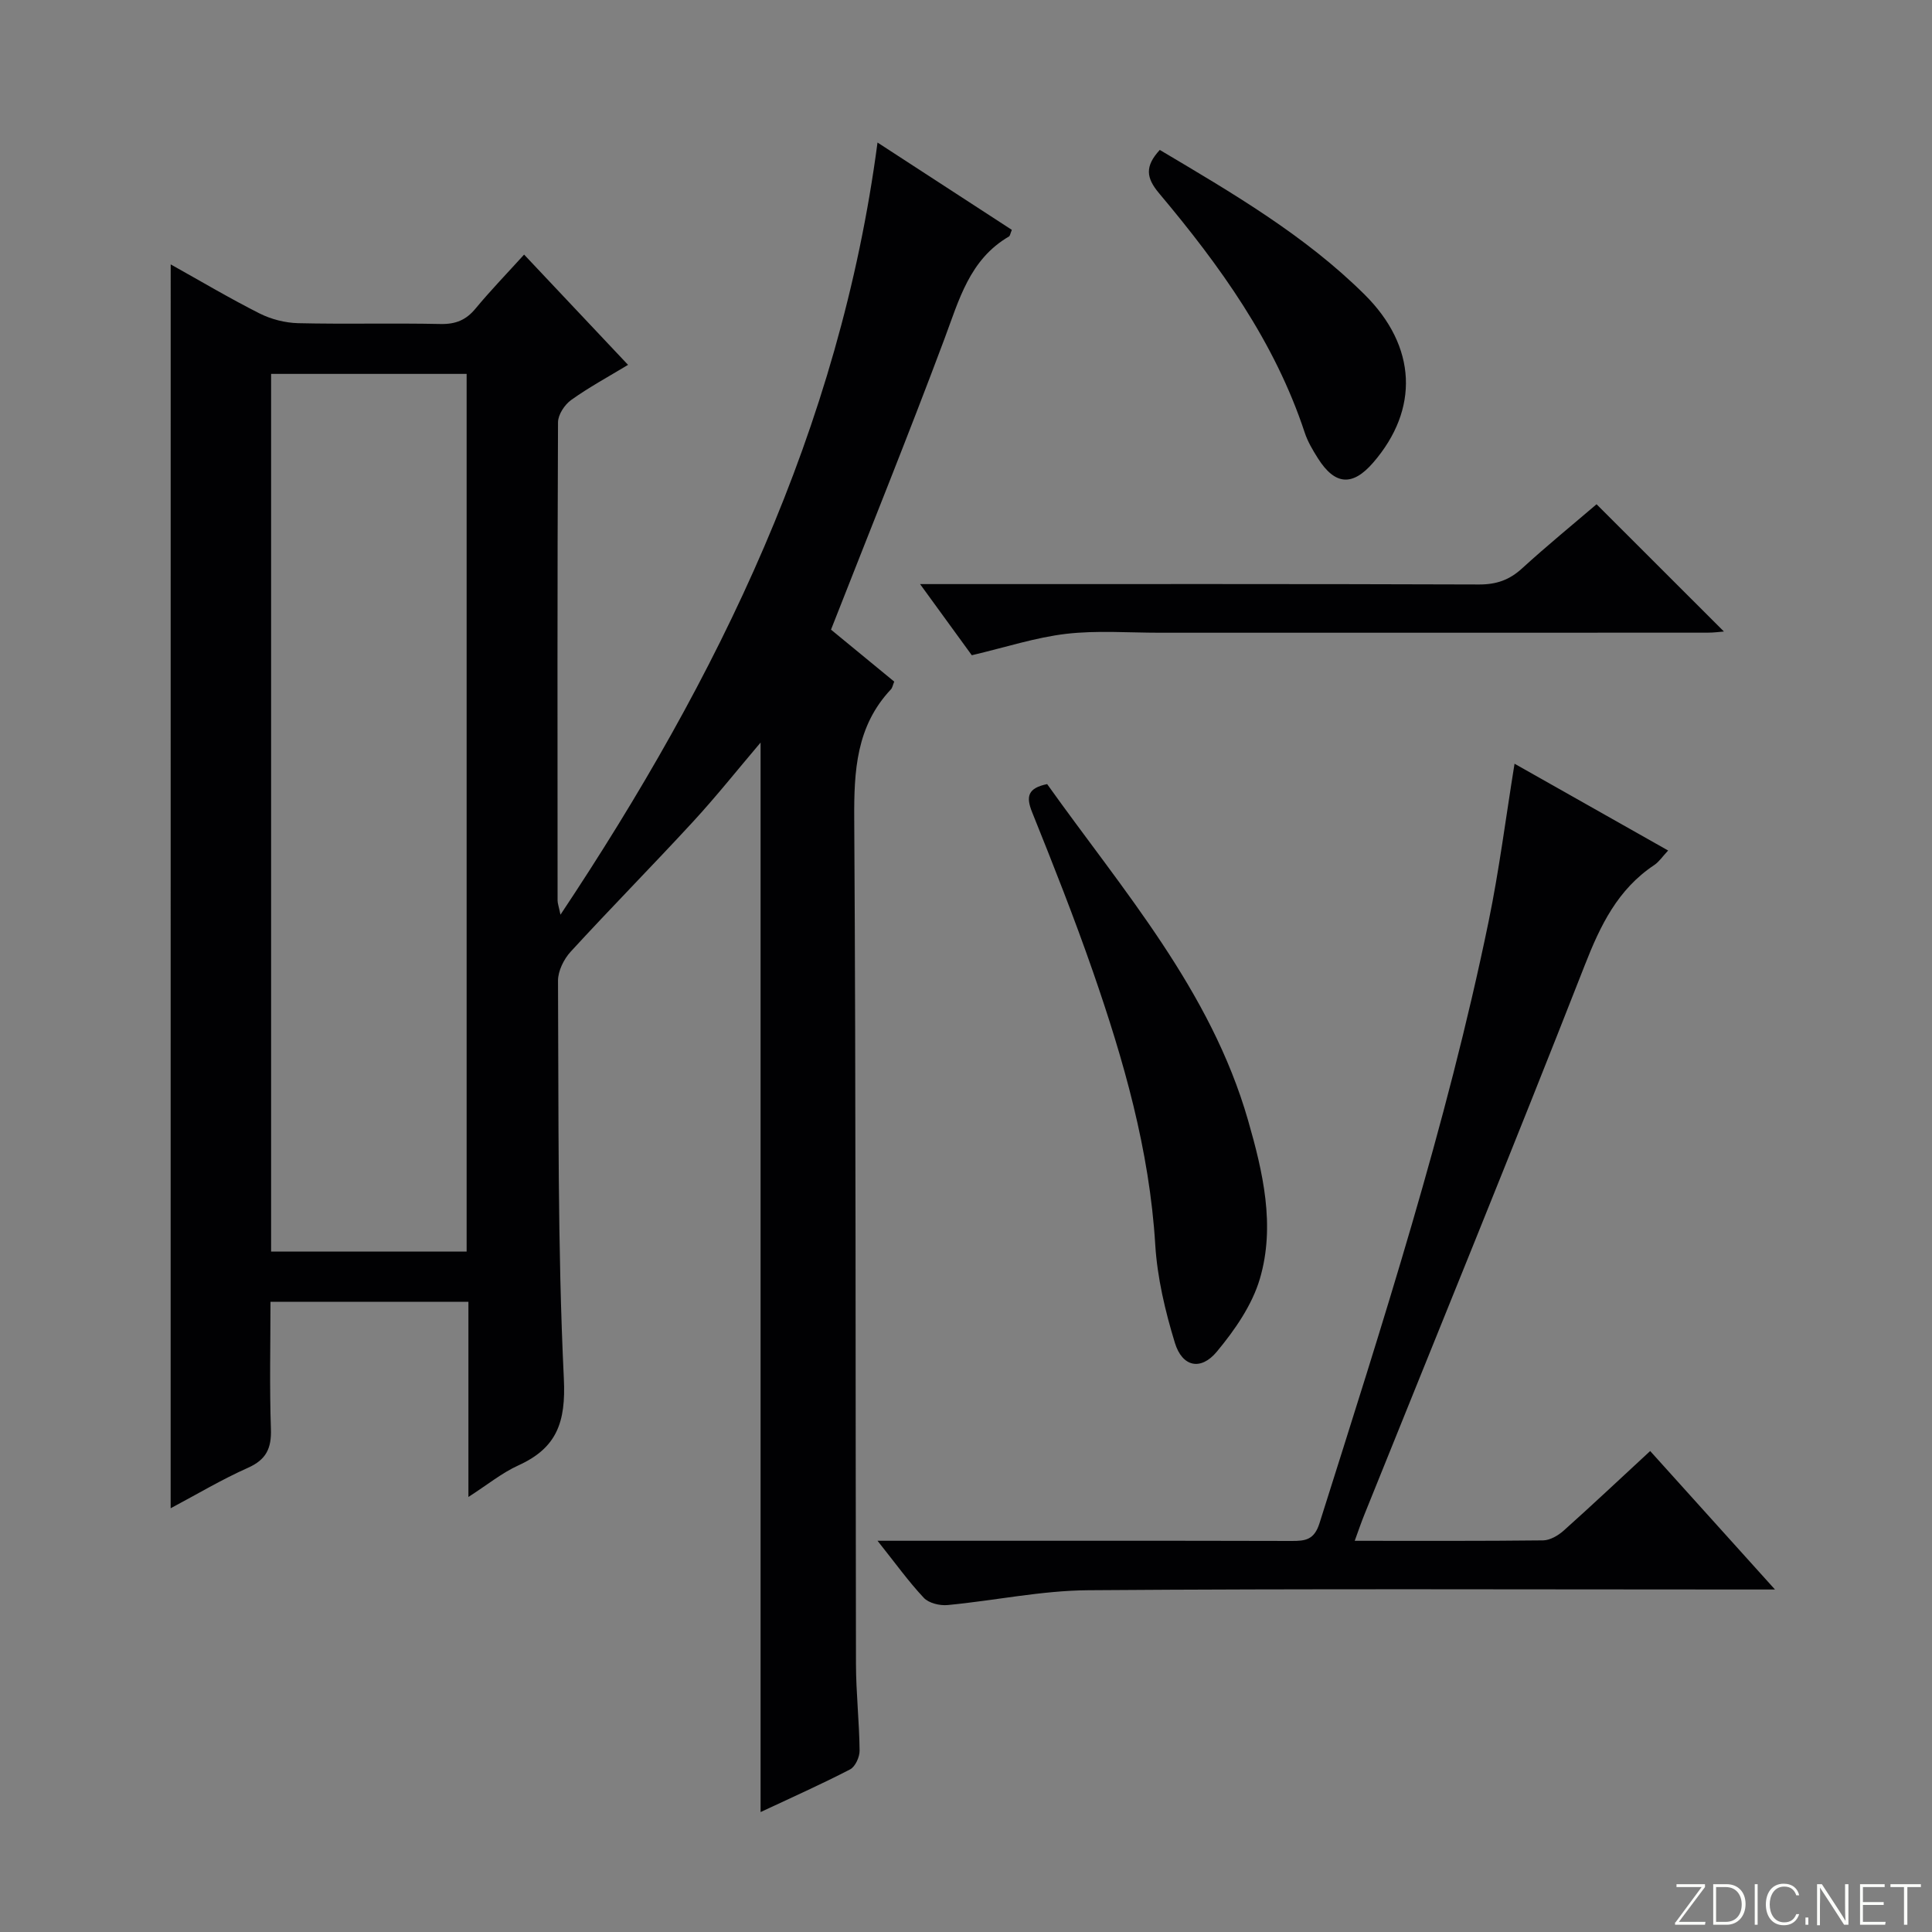 <svg enable-background="new 0 0 400 400" viewBox="0 0 400 400" xmlns="http://www.w3.org/2000/svg"><rect x="0" y="0" width="400" height="400" fill="#808080" stroke="none"/><g fill="#fbfcfa"><path d="m346.9 398 5.4-7.3h-5.2v-.6h5.9v.6l-5.4 7.2h5.5l-.1.6h-6.2v-.5z"/><path d="m354.7 390.1h2.8c2.3 0 3.9 1.6 3.9 4.1s-1.6 4.3-3.9 4.3h-2.8zm.6 7.8h2c2.2 0 3.3-1.6 3.3-3.6 0-1.8-1-3.6-3.3-3.6h-2z"/><path d="m363.9 390.1v8.4h-.6v-8.4z"/><path d="m372.5 396.3c-.4 1.3-1.4 2.3-3.2 2.3-2.4 0-3.7-1.9-3.7-4.3 0-2.3 1.2-4.3 3.7-4.3 1.8 0 2.9 1 3.2 2.4h-.6c-.4-1.1-1.1-1.8-2.5-1.8-2.1 0-3 1.9-3 3.7s.9 3.7 3 3.7c1.4 0 2.1-.7 2.5-1.7z"/><path d="m373.8 398.5v-1.5h.6v1.5z"/><path d="m376.2 398.5v-8.4h1c1.3 2 4.4 6.7 4.9 7.6-.1-1.2-.1-2.4-.1-3.8v-3.8h.7v8.4h-.9c-1.2-1.9-4.4-6.8-5-7.7.1 1.1 0 2.3 0 3.9v3.9h-.6z"/><path d="m390 394.4h-4.3v3.5h4.7l-.1.6h-5.2v-8.4h5.1v.6h-4.5v3.1h4.3v.7z"/><path d="m394.2 390.7h-2.8v-.6h6.3v.6h-2.8v7.8h-.7z"/></g><path d="m35.34 54.74c6.24 3.48 12.21 7.03 18.39 10.15 2.4 1.21 5.29 1.95 7.97 2.02 9.83.23 19.66-.04 29.49.17 3.13.07 5.3-.81 7.27-3.2 3.07-3.71 6.43-7.18 10.05-11.17 7.16 7.59 14.17 15.04 21.52 22.83-4.05 2.45-8.08 4.63-11.77 7.27-1.36.97-2.72 3.04-2.73 4.62-.15 32.99-.11 65.99-.09 98.99 0 .61.24 1.22.6 2.96 32.79-49.27 57.81-100.58 65.64-159.87 9.72 6.32 18.8 12.22 27.81 18.08-.33.8-.37 1.24-.59 1.37-8.18 4.76-10.34 13.14-13.38 21.25-7.44 19.89-15.4 39.58-23.47 60.15 3.7 3.04 8.4 6.91 13.09 10.76-.31.75-.38 1.29-.69 1.61-7.18 7.63-7.65 16.87-7.59 26.8.36 58.32.24 116.65.36 174.97.01 5.98.69 11.96.75 17.94.02 1.32-.89 3.33-1.96 3.89-6.01 3.11-12.2 5.87-18.54 8.84 0-74.01 0-147.49 0-221.43-4.79 5.64-9.2 11.19-13.99 16.39-8.35 9.06-17.01 17.84-25.34 26.92-1.41 1.54-2.62 3.99-2.61 6.01.15 27.48-.11 54.98 1.21 82.41.43 9-1.45 14.31-9.43 17.93-3.39 1.54-6.37 3.99-10.33 6.53 0-13.99 0-27.04 0-40.4-13.77 0-27.01 0-40.98 0 0 8.8-.21 17.56.09 26.31.14 4.01-.96 6.37-4.77 8.06-5.41 2.41-10.53 5.47-15.99 8.37.01-85.95.01-171.3.01-257.53zm20.79 204.38h40.48c0-60.9 0-121.32 0-181.71-13.7 0-27.08 0-40.48 0z" fill="#010103"/><path d="m181.68 319h6.26c26.48 0 52.97-.03 79.45.04 2.88.01 4.71-.22 5.8-3.68 12.99-41.14 26.28-82.2 35-124.53 2.2-10.68 3.57-21.54 5.38-32.71 10.38 5.87 20.89 11.8 31.8 17.97-1.16 1.23-1.87 2.33-2.88 3.01-7.56 5.04-11.15 12.47-14.39 20.76-14.89 38.02-30.36 75.82-45.61 113.7-.67 1.65-1.24 3.34-2.01 5.45 13.38 0 26.19.06 39-.09 1.44-.02 3.11-1 4.25-2.01 5.95-5.32 11.75-10.79 17.92-16.49 8.48 9.41 16.78 18.61 25.84 28.67-2.76 0-4.51 0-6.26 0-45.31 0-90.62-.19-135.92.15-9.71.07-19.4 2.15-29.12 3.07-1.62.15-3.89-.39-4.93-1.5-3.19-3.4-5.91-7.21-9.58-11.81z" fill="#010103"/><path d="m216.8 162.34c15.68 22.01 33.85 42.66 41.59 69.58 3.09 10.75 5.69 21.84 2.45 32.84-1.61 5.46-5.21 10.64-8.92 15.1-3.32 3.99-7.15 3.14-8.67-1.83-2.02-6.6-3.65-13.5-4.07-20.36-1.2-19.61-6.54-38.19-12.91-56.54-3.86-11.11-8.19-22.06-12.58-32.97-1.34-3.31-.84-5 3.11-5.82z" fill="#010103"/><path d="m201.2 135.66c-3.16-4.34-6.57-9.04-10.71-14.73h5.85c36.63 0 73.26-.05 109.89.08 3.6.01 6.29-.94 8.91-3.34 5.15-4.7 10.56-9.12 15.41-13.27 8.94 8.93 17.7 17.68 26.37 26.35-.69.05-2.08.24-3.47.24-37.78.01-75.58.01-113.37.01-6.46 0-12.98-.51-19.35.23-6.35.75-12.54 2.79-19.53 4.43z" fill="#010103"/><path d="m240.12 31.04c15.05 8.94 30.01 17.66 42.39 29.93 10.87 10.78 11.33 23.77 1.81 34.79-4.29 4.97-7.93 4.72-11.47-.89-1.06-1.68-2.11-3.44-2.72-5.3-6.22-18.85-17.59-34.6-30.15-49.55-2.69-3.2-2.99-5.57.14-8.98z" fill="#010103"/></svg>